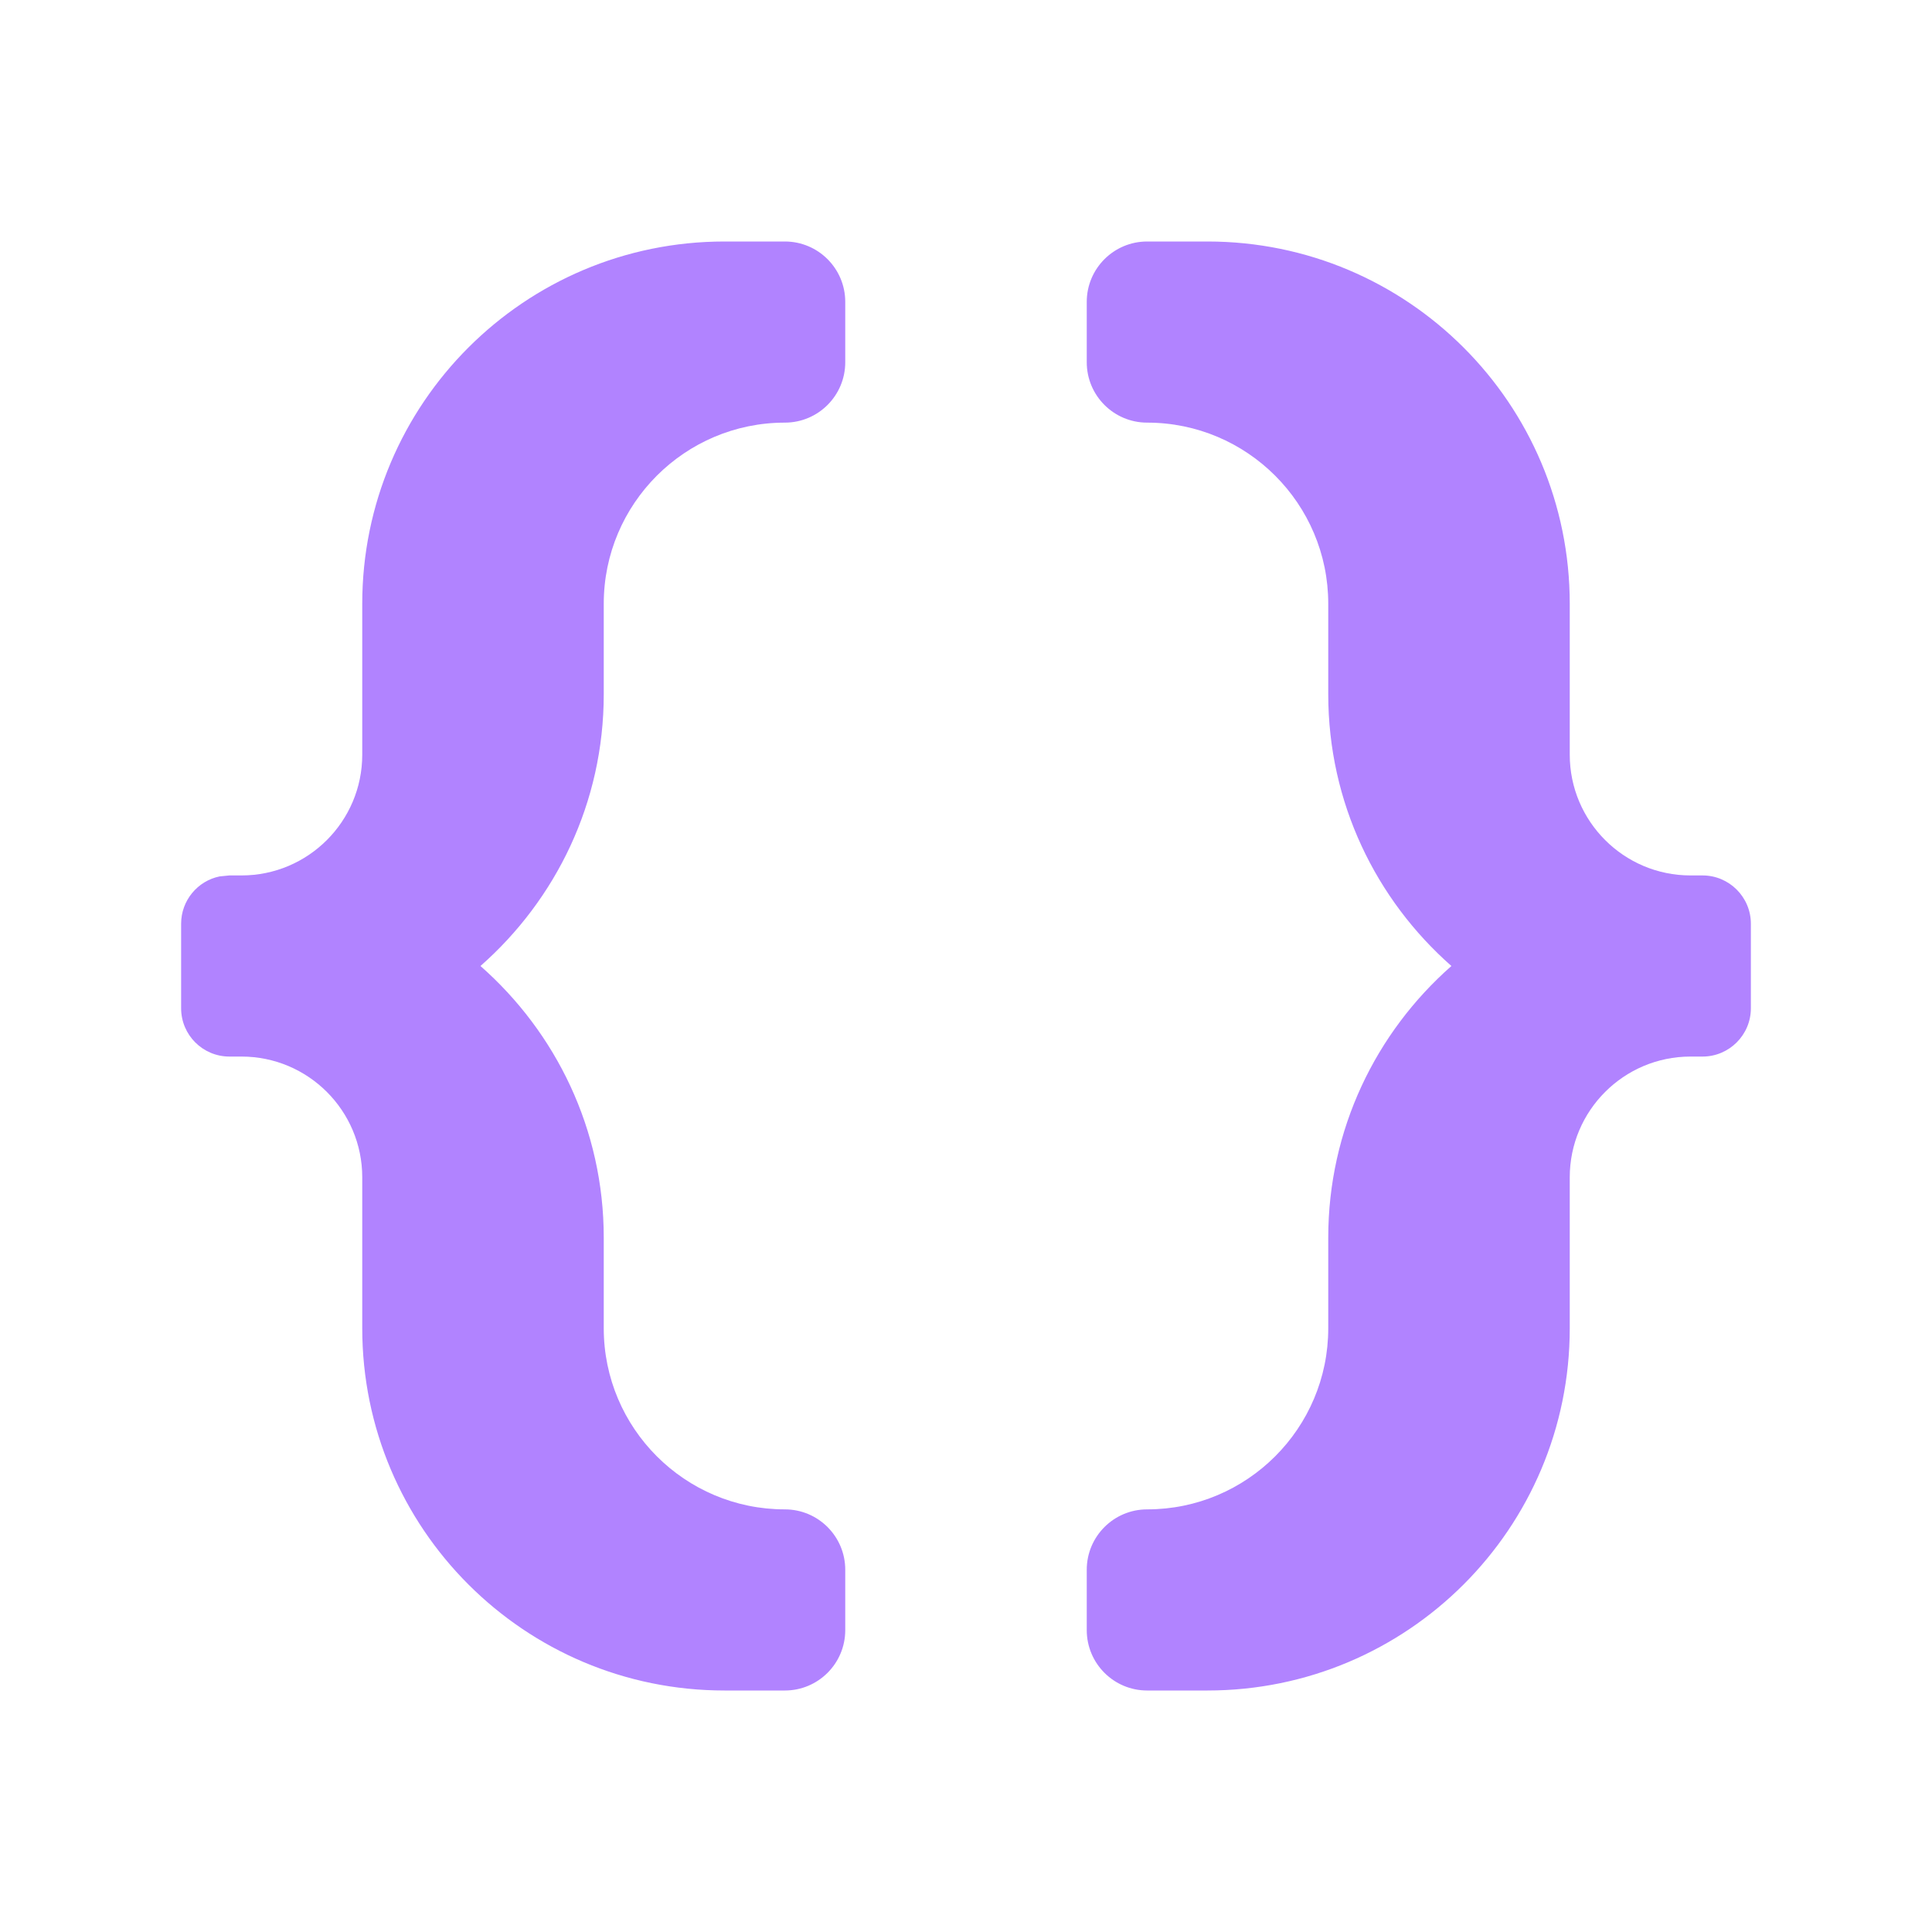 <svg width="16" height="16" viewBox="0 0 16 16" fill="none" xmlns="http://www.w3.org/2000/svg">
<path d="M6.5 2C6.776 2 7 2.224 7 2.5V3C7 3.276 6.776 3.5 6.5 3.5C5.672 3.5 5 4.172 5 5V5.75C5 6.647 4.604 7.45 3.979 8C4.604 8.55 5 9.353 5 10.25V11C5 11.828 5.672 12.5 6.5 12.5C6.776 12.5 7 12.724 7 13V13.5C7 13.776 6.776 14 6.5 14H6C4.343 14 3 12.657 3 11V9.75C3 9.198 2.552 8.75 2 8.75H1.9C1.679 8.75 1.5 8.571 1.5 8.35V7.65C1.5 7.457 1.637 7.295 1.819 7.258L1.9 7.25H2C2.552 7.25 3 6.802 3 6.25V5C3 3.343 4.343 2 6 2H6.5ZM10 2C11.657 2 13 3.343 13 5V6.25C13 6.802 13.448 7.25 14 7.25H14.1C14.32 7.25 14.5 7.429 14.5 7.65V8.35C14.5 8.571 14.32 8.75 14.1 8.75H14C13.448 8.75 13 9.198 13 9.75V11C13 12.657 11.657 14 10 14H9.5C9.224 14 9 13.776 9 13.5V13C9 12.724 9.224 12.5 9.5 12.5C10.328 12.5 11 11.828 11 11V10.25C11 9.353 11.395 8.55 12.02 8C11.395 7.45 11 6.647 11 5.75V5C11 4.172 10.328 3.5 9.5 3.5C9.224 3.5 9 3.276 9 3V2.5C9 2.224 9.224 2 9.5 2H10Z" fill="#B183FF"/>
</svg>
